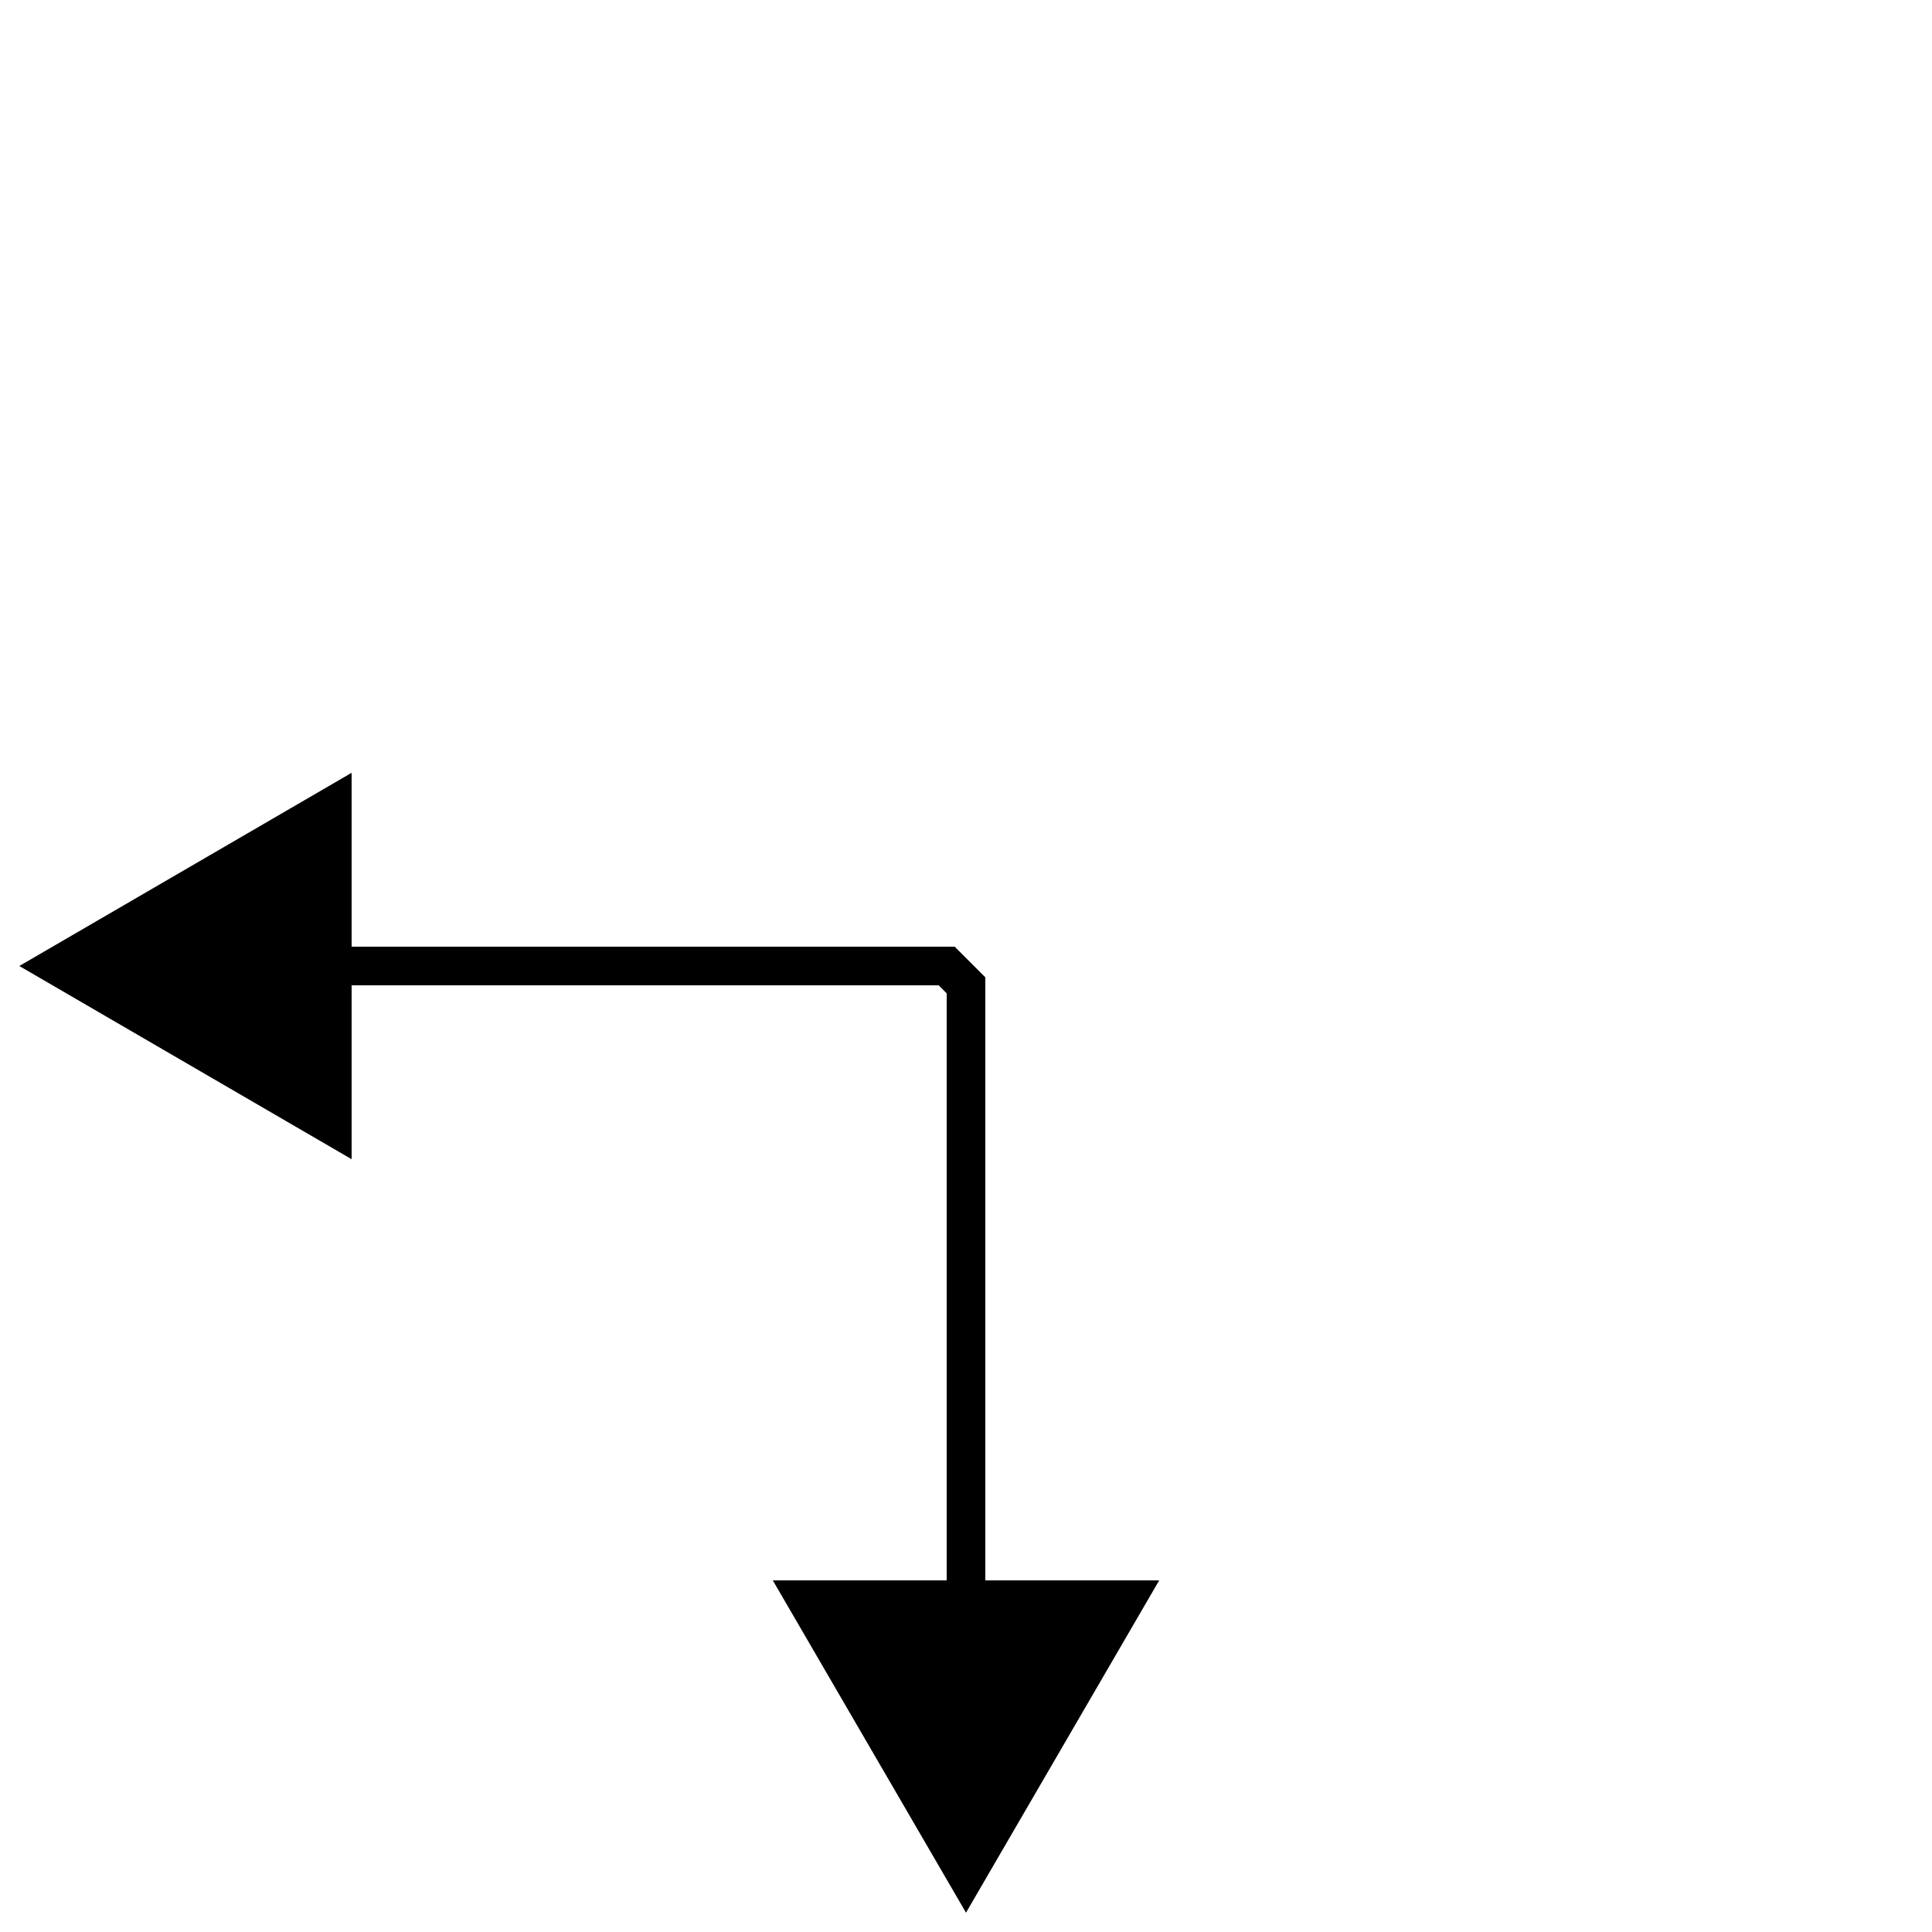 <?xml version="1.0" encoding="utf-8"?>
<!-- Generator: Adobe Illustrator 25.0.0, SVG Export Plug-In . SVG Version: 6.00 Build 0)  -->
<svg version="1.1" id="Layer_1" xmlns="http://www.w3.org/2000/svg" xmlns:xlink="http://www.w3.org/1999/xlink" x="0px" y="0px"
	 viewBox="0 0 50 50" style="enable-background:new 0 0 50 50;" xml:space="preserve">
<style type="text/css">
	.st0{fill:none;stroke:#000000;stroke-linecap:square;stroke-miterlimit:10;}
</style>
<g>
	<g>
		<polyline class="st0" points="7.7,25 24.5,25 25,25.5 25,42.3 		"/>
		<g>
			<polygon points="9.1,30 0.5,25 9.1,20 			"/>
		</g>
		<g>
			<polygon points="20,40.9 25,49.5 30,40.9 			"/>
		</g>
	</g>
</g>
</svg>
